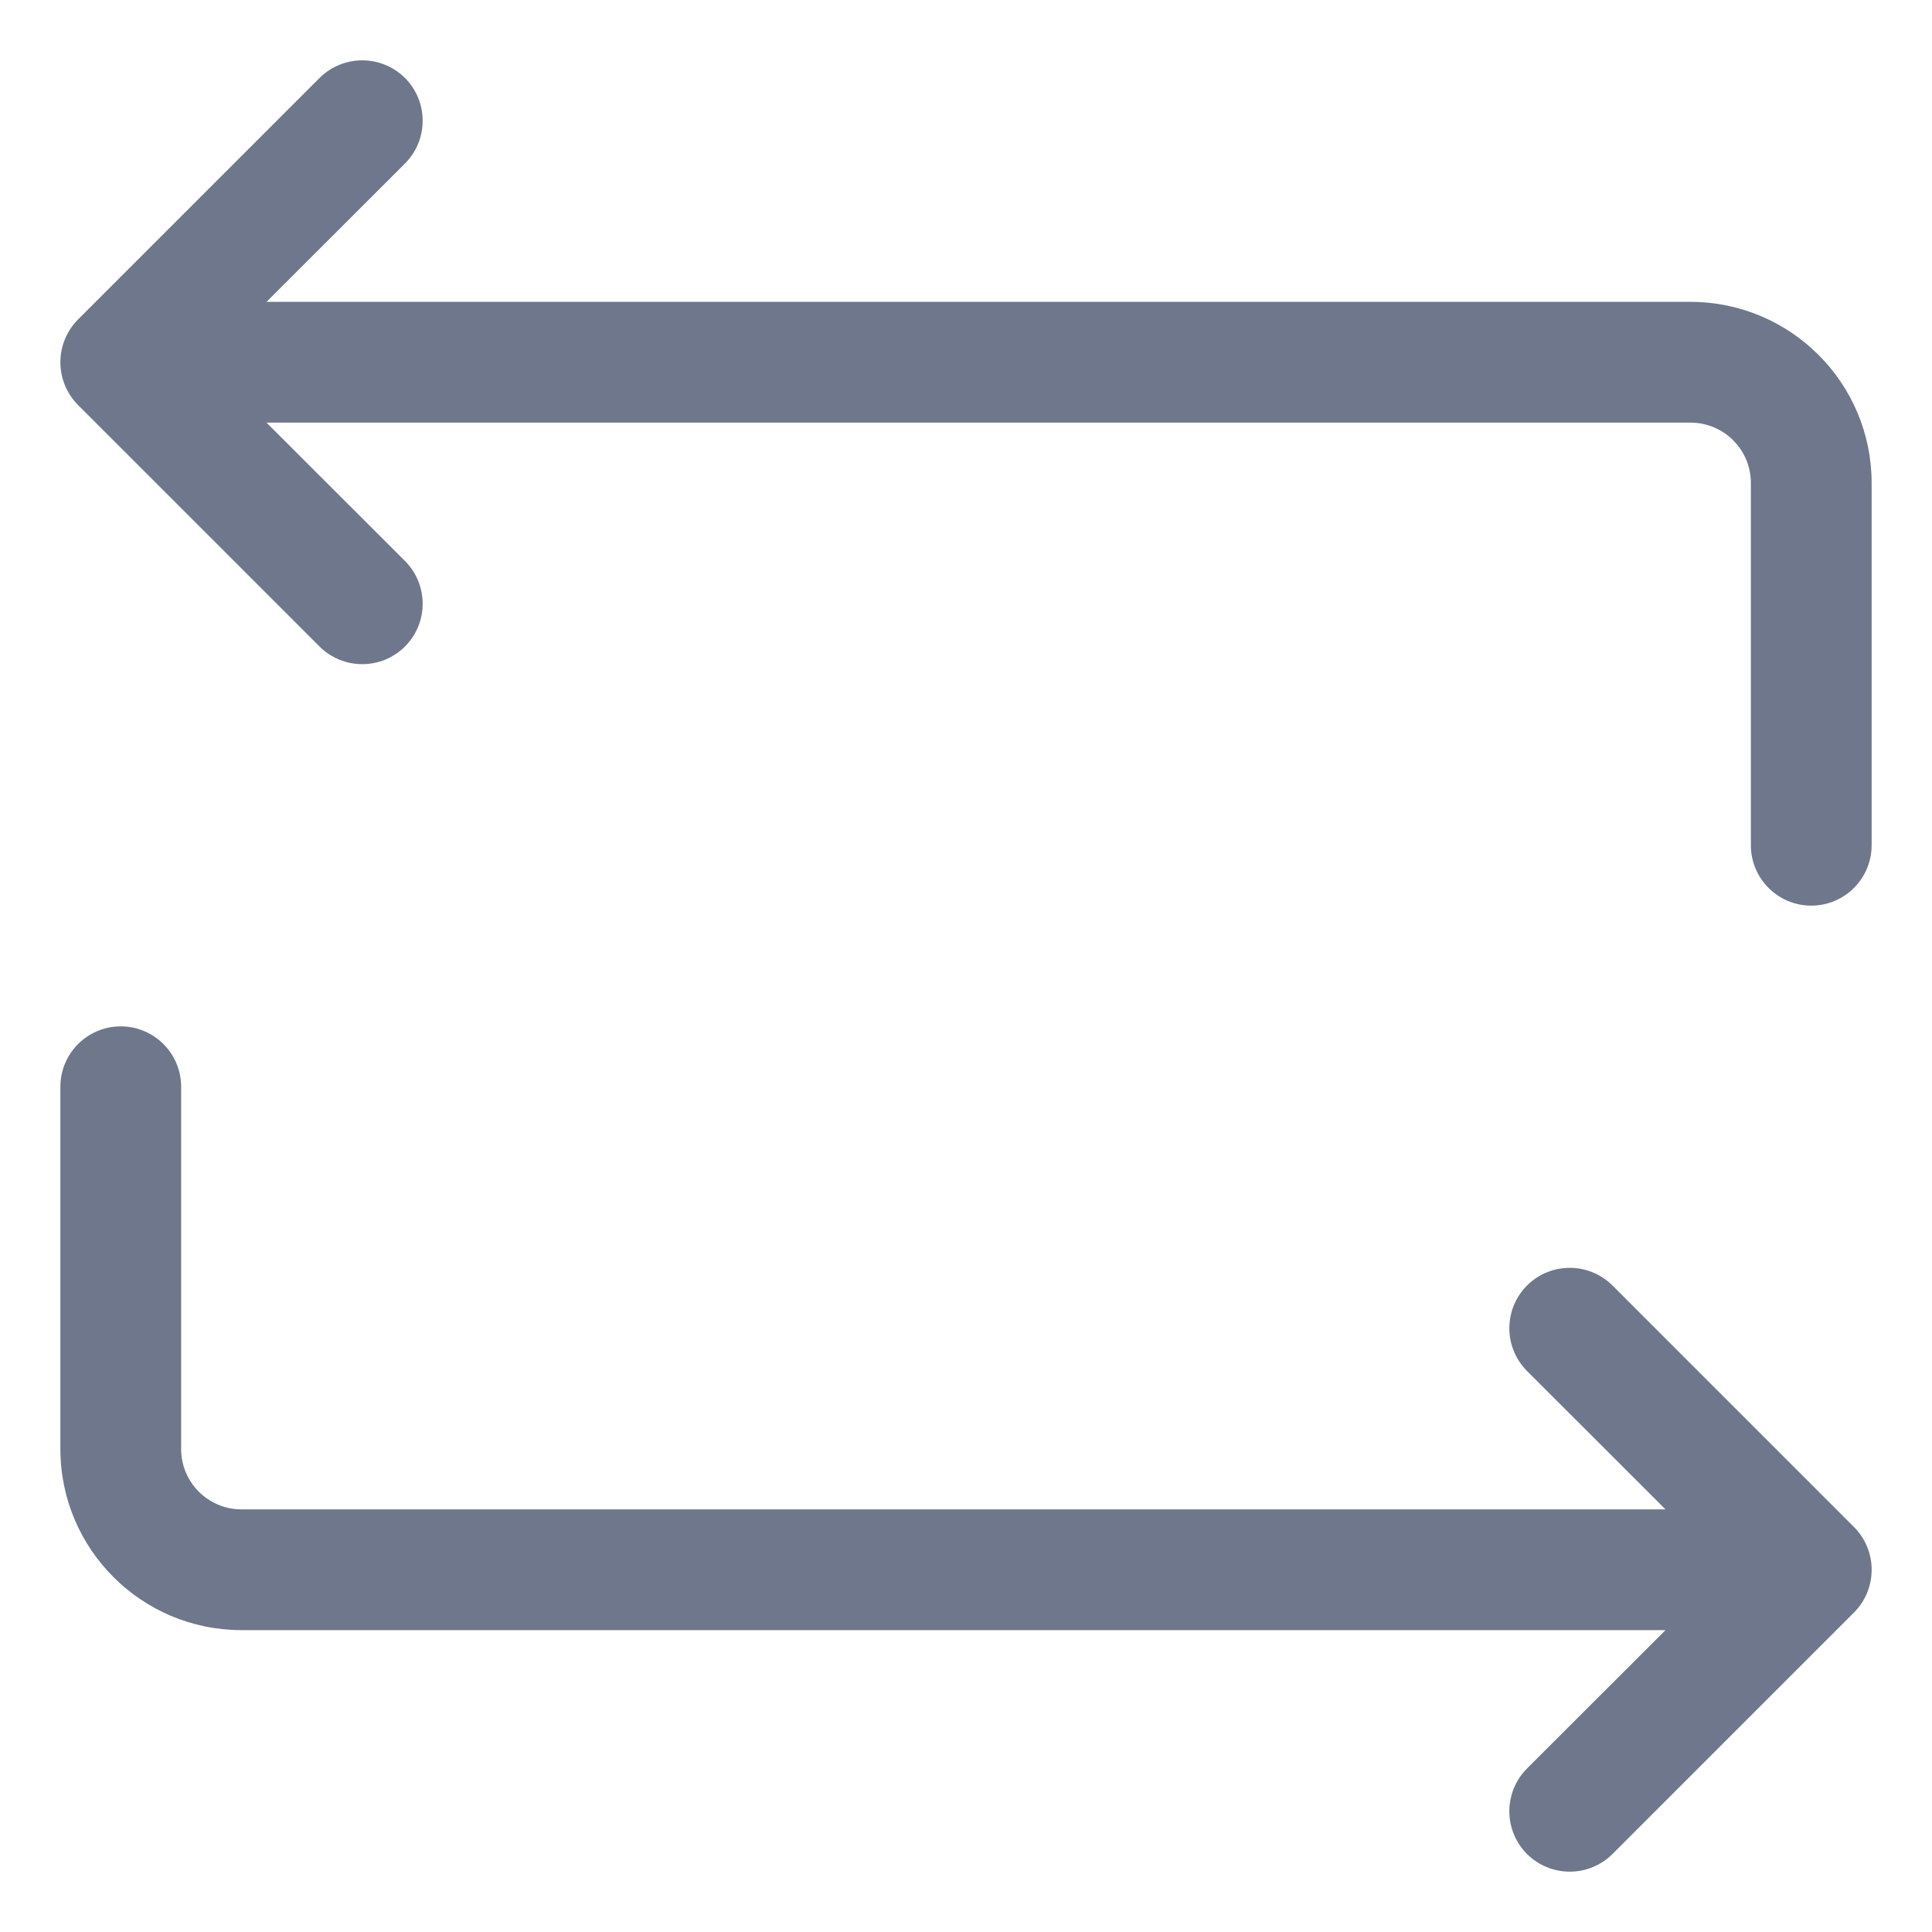 <svg width="16" height="16" viewBox="0 0 16 16" fill="none" xmlns="http://www.w3.org/2000/svg">
<g clip-path="url(#clip0_418_11720)">
<path fill-rule="evenodd" clip-rule="evenodd" d="M3.354 1.354C3.549 1.158 3.549 0.842 3.354 0.646C3.158 0.451 2.842 0.451 2.646 0.646L0.646 2.646C0.553 2.74 0.5 2.867 0.5 3C0.5 3.133 0.553 3.26 0.646 3.354L2.646 5.354C2.842 5.549 3.158 5.549 3.354 5.354C3.549 5.158 3.549 4.842 3.354 4.646L2.207 3.5L14 3.5C14.276 3.5 14.5 3.724 14.5 4V7C14.5 7.276 14.724 7.5 15 7.5C15.276 7.5 15.5 7.276 15.5 7V4C15.5 3.172 14.828 2.5 14 2.5L2.207 2.5L3.354 1.354ZM15.354 13.354C15.549 13.158 15.549 12.842 15.354 12.646L13.354 10.646C13.158 10.451 12.842 10.451 12.646 10.646C12.451 10.842 12.451 11.158 12.646 11.354L13.793 12.5H2C1.724 12.5 1.5 12.276 1.5 12L1.5 9C1.5 8.724 1.276 8.5 1 8.5C0.724 8.5 0.5 8.724 0.5 9V12C0.5 12.828 1.172 13.5 2 13.5H13.793L12.646 14.646C12.451 14.842 12.451 15.158 12.646 15.354C12.842 15.549 13.158 15.549 13.354 15.354L15.354 13.354Z" fill="#6E778C"/>
</g>
<defs>
<clipPath id="clip0_418_11720">
<rect width="16" height="16" fill="white"/>
</clipPath>
</defs>
</svg>
